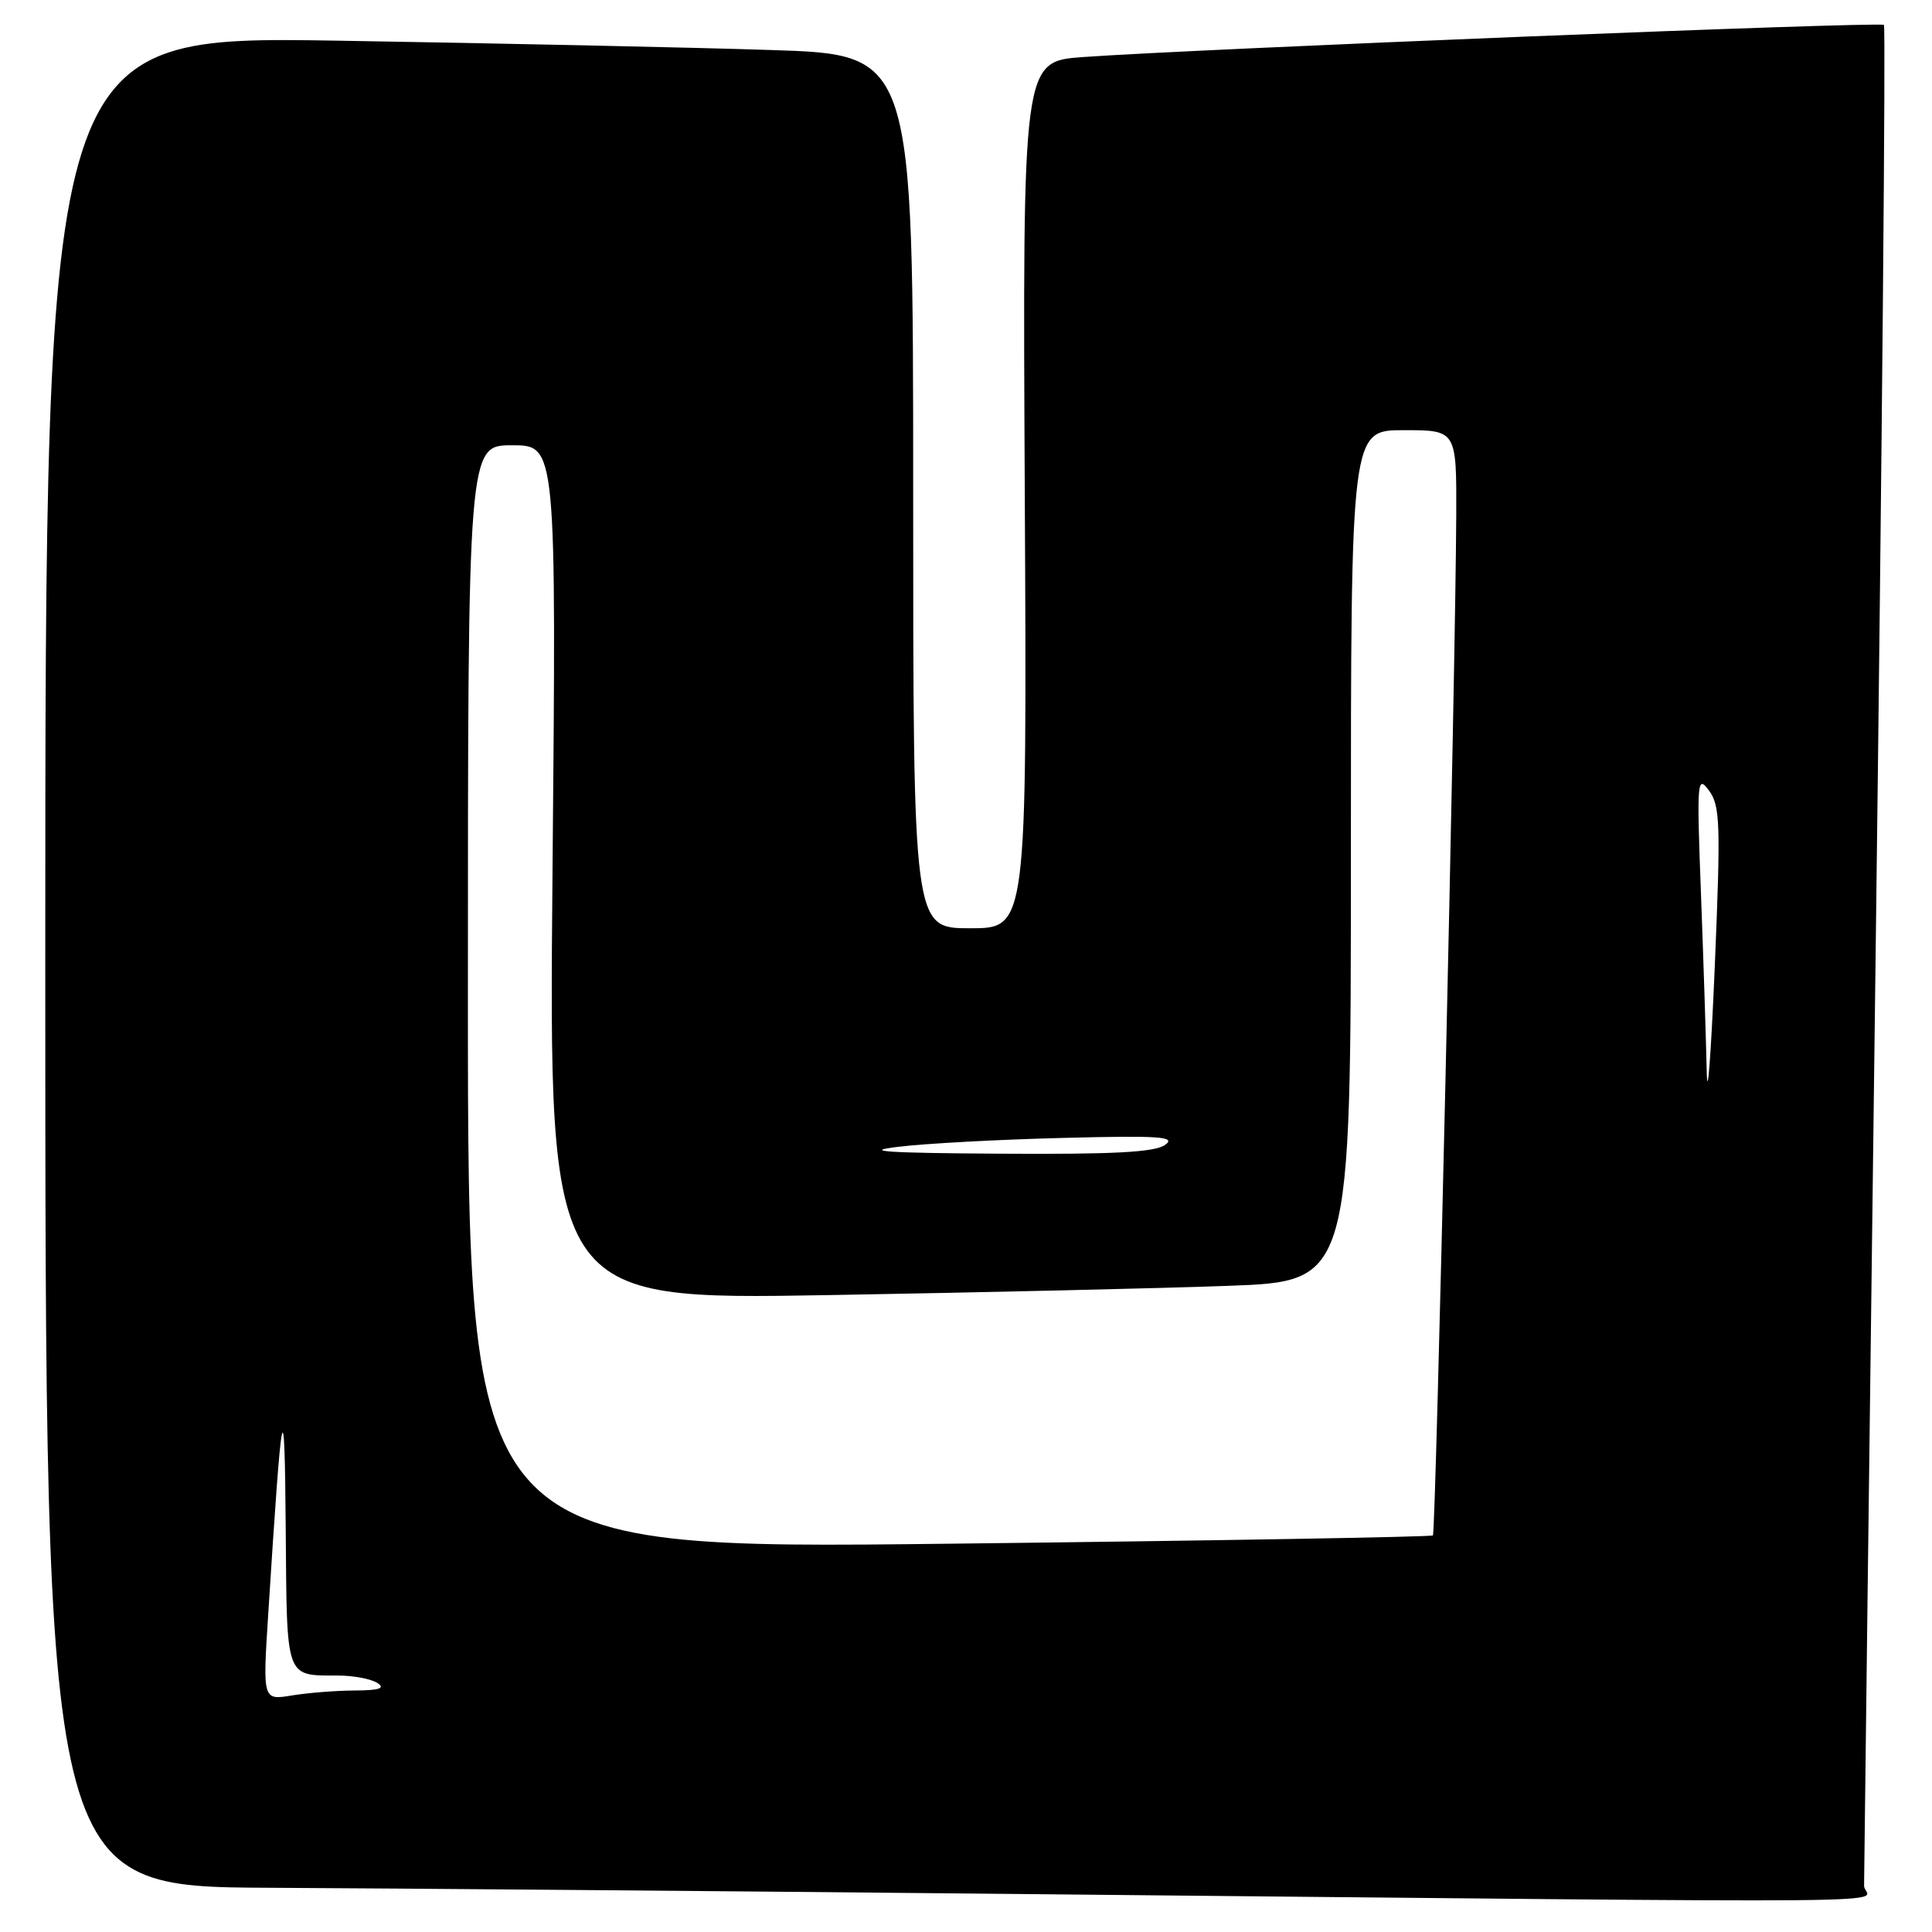 <?xml version="1.0" encoding="UTF-8" standalone="no"?>
<!DOCTYPE svg PUBLIC "-//W3C//DTD SVG 1.1//EN" "http://www.w3.org/Graphics/SVG/1.1/DTD/svg11.dtd" >
<svg xmlns="http://www.w3.org/2000/svg" xmlns:xlink="http://www.w3.org/1999/xlink" version="1.1" viewBox="0 0 256 256">
 <g >
 <path fill="currentColor"
d=" M 247.00 249.87 C 247.00 248.70 247.69 192.84 248.54 125.75 C 249.39 58.65 249.88 3.55 249.63 3.30 C 249.17 2.84 158.56 6.48 143.50 7.56 C 135.50 8.14 135.50 8.14 135.79 65.57 C 136.08 123.00 136.08 123.00 128.54 123.00 C 121.00 123.00 121.00 123.00 121.00 65.12 C 121.00 7.23 121.00 7.23 102.25 6.63 C 91.94 6.29 66.06 5.74 44.75 5.39 C 6.00 4.77 6.00 4.77 6.00 127.38 C 6.00 250.00 6.00 250.00 35.75 250.14 C 52.11 250.22 96.10 250.58 133.50 250.95 C 260.63 252.18 247.00 252.31 247.00 249.87 Z  M 35.54 213.90 C 37.38 184.91 37.71 183.32 37.86 202.64 C 38.02 222.72 37.75 221.99 44.83 222.02 C 46.85 222.02 49.17 222.47 50.00 223.00 C 51.09 223.71 50.28 223.98 47.00 224.00 C 44.52 224.01 40.77 224.31 38.66 224.66 C 34.81 225.29 34.81 225.29 35.54 213.90 Z  M 62.00 132.14 C 62.00 59.00 62.00 59.00 67.86 59.00 C 73.72 59.00 73.72 59.00 73.21 115.62 C 72.71 172.24 72.71 172.24 109.61 171.61 C 129.90 171.26 153.81 170.71 162.75 170.38 C 179.00 169.79 179.00 169.79 179.00 113.39 C 179.00 57.00 179.00 57.00 186.00 57.00 C 193.00 57.00 193.00 57.00 192.96 68.25 C 192.88 88.24 190.26 203.08 189.87 203.45 C 189.67 203.65 160.81 204.15 125.75 204.55 C 62.00 205.29 62.00 205.29 62.00 132.14 Z  M 119.00 151.96 C 122.58 151.52 132.40 150.99 140.84 150.78 C 153.64 150.45 155.89 150.61 154.40 151.69 C 153.06 152.68 147.64 152.97 132.56 152.87 C 117.40 152.78 114.09 152.55 119.00 151.96 Z  M 226.15 142.00 C 226.06 137.88 225.72 127.30 225.39 118.50 C 224.82 103.44 224.88 102.63 226.44 104.74 C 227.94 106.76 228.01 109.12 227.21 128.24 C 226.71 139.93 226.24 146.12 226.15 142.00 Z "/>
</g>
</svg>